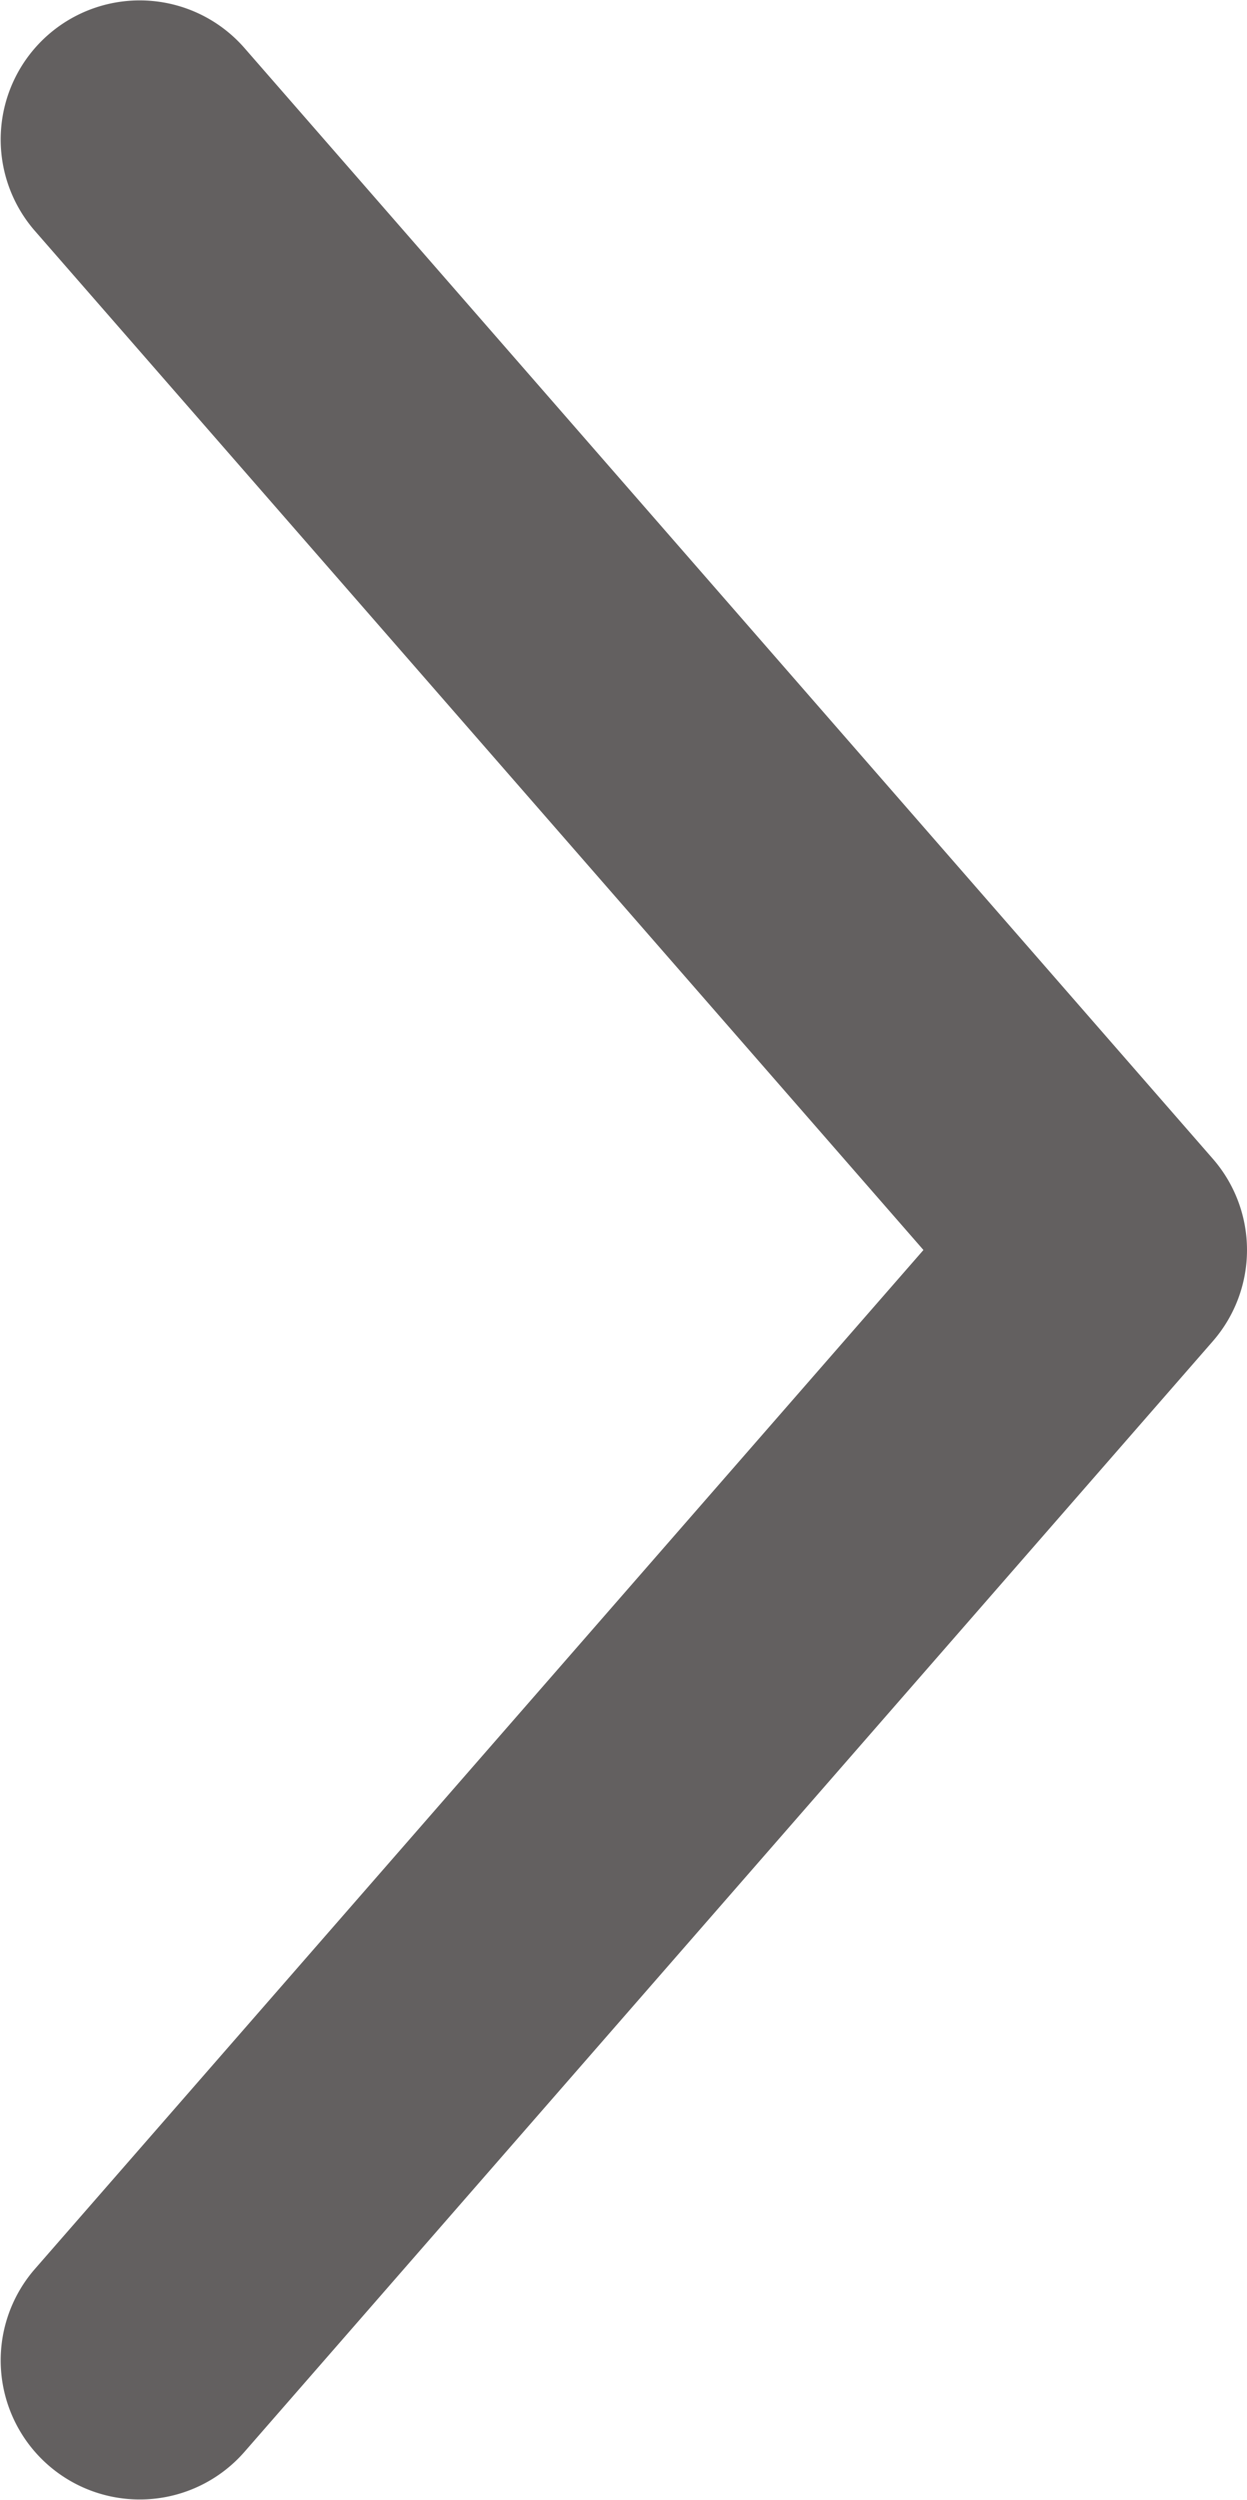 <svg xmlns="http://www.w3.org/2000/svg" width="9.982" height="19.999" viewBox="0 0 9.982 19.999">
  <path id="arrow_icn" d="M364.617,7907.954a1.113,1.113,0,0,0-1.458-1.682l-8.16,7.119-8.159-7.119a1.113,1.113,0,0,0-1.458,1.682l8.888,7.754a1.11,1.11,0,0,0,1.458,0Z" transform="translate(-7905.999 364.999) rotate(-90)" fill="#636060"/>
</svg>
